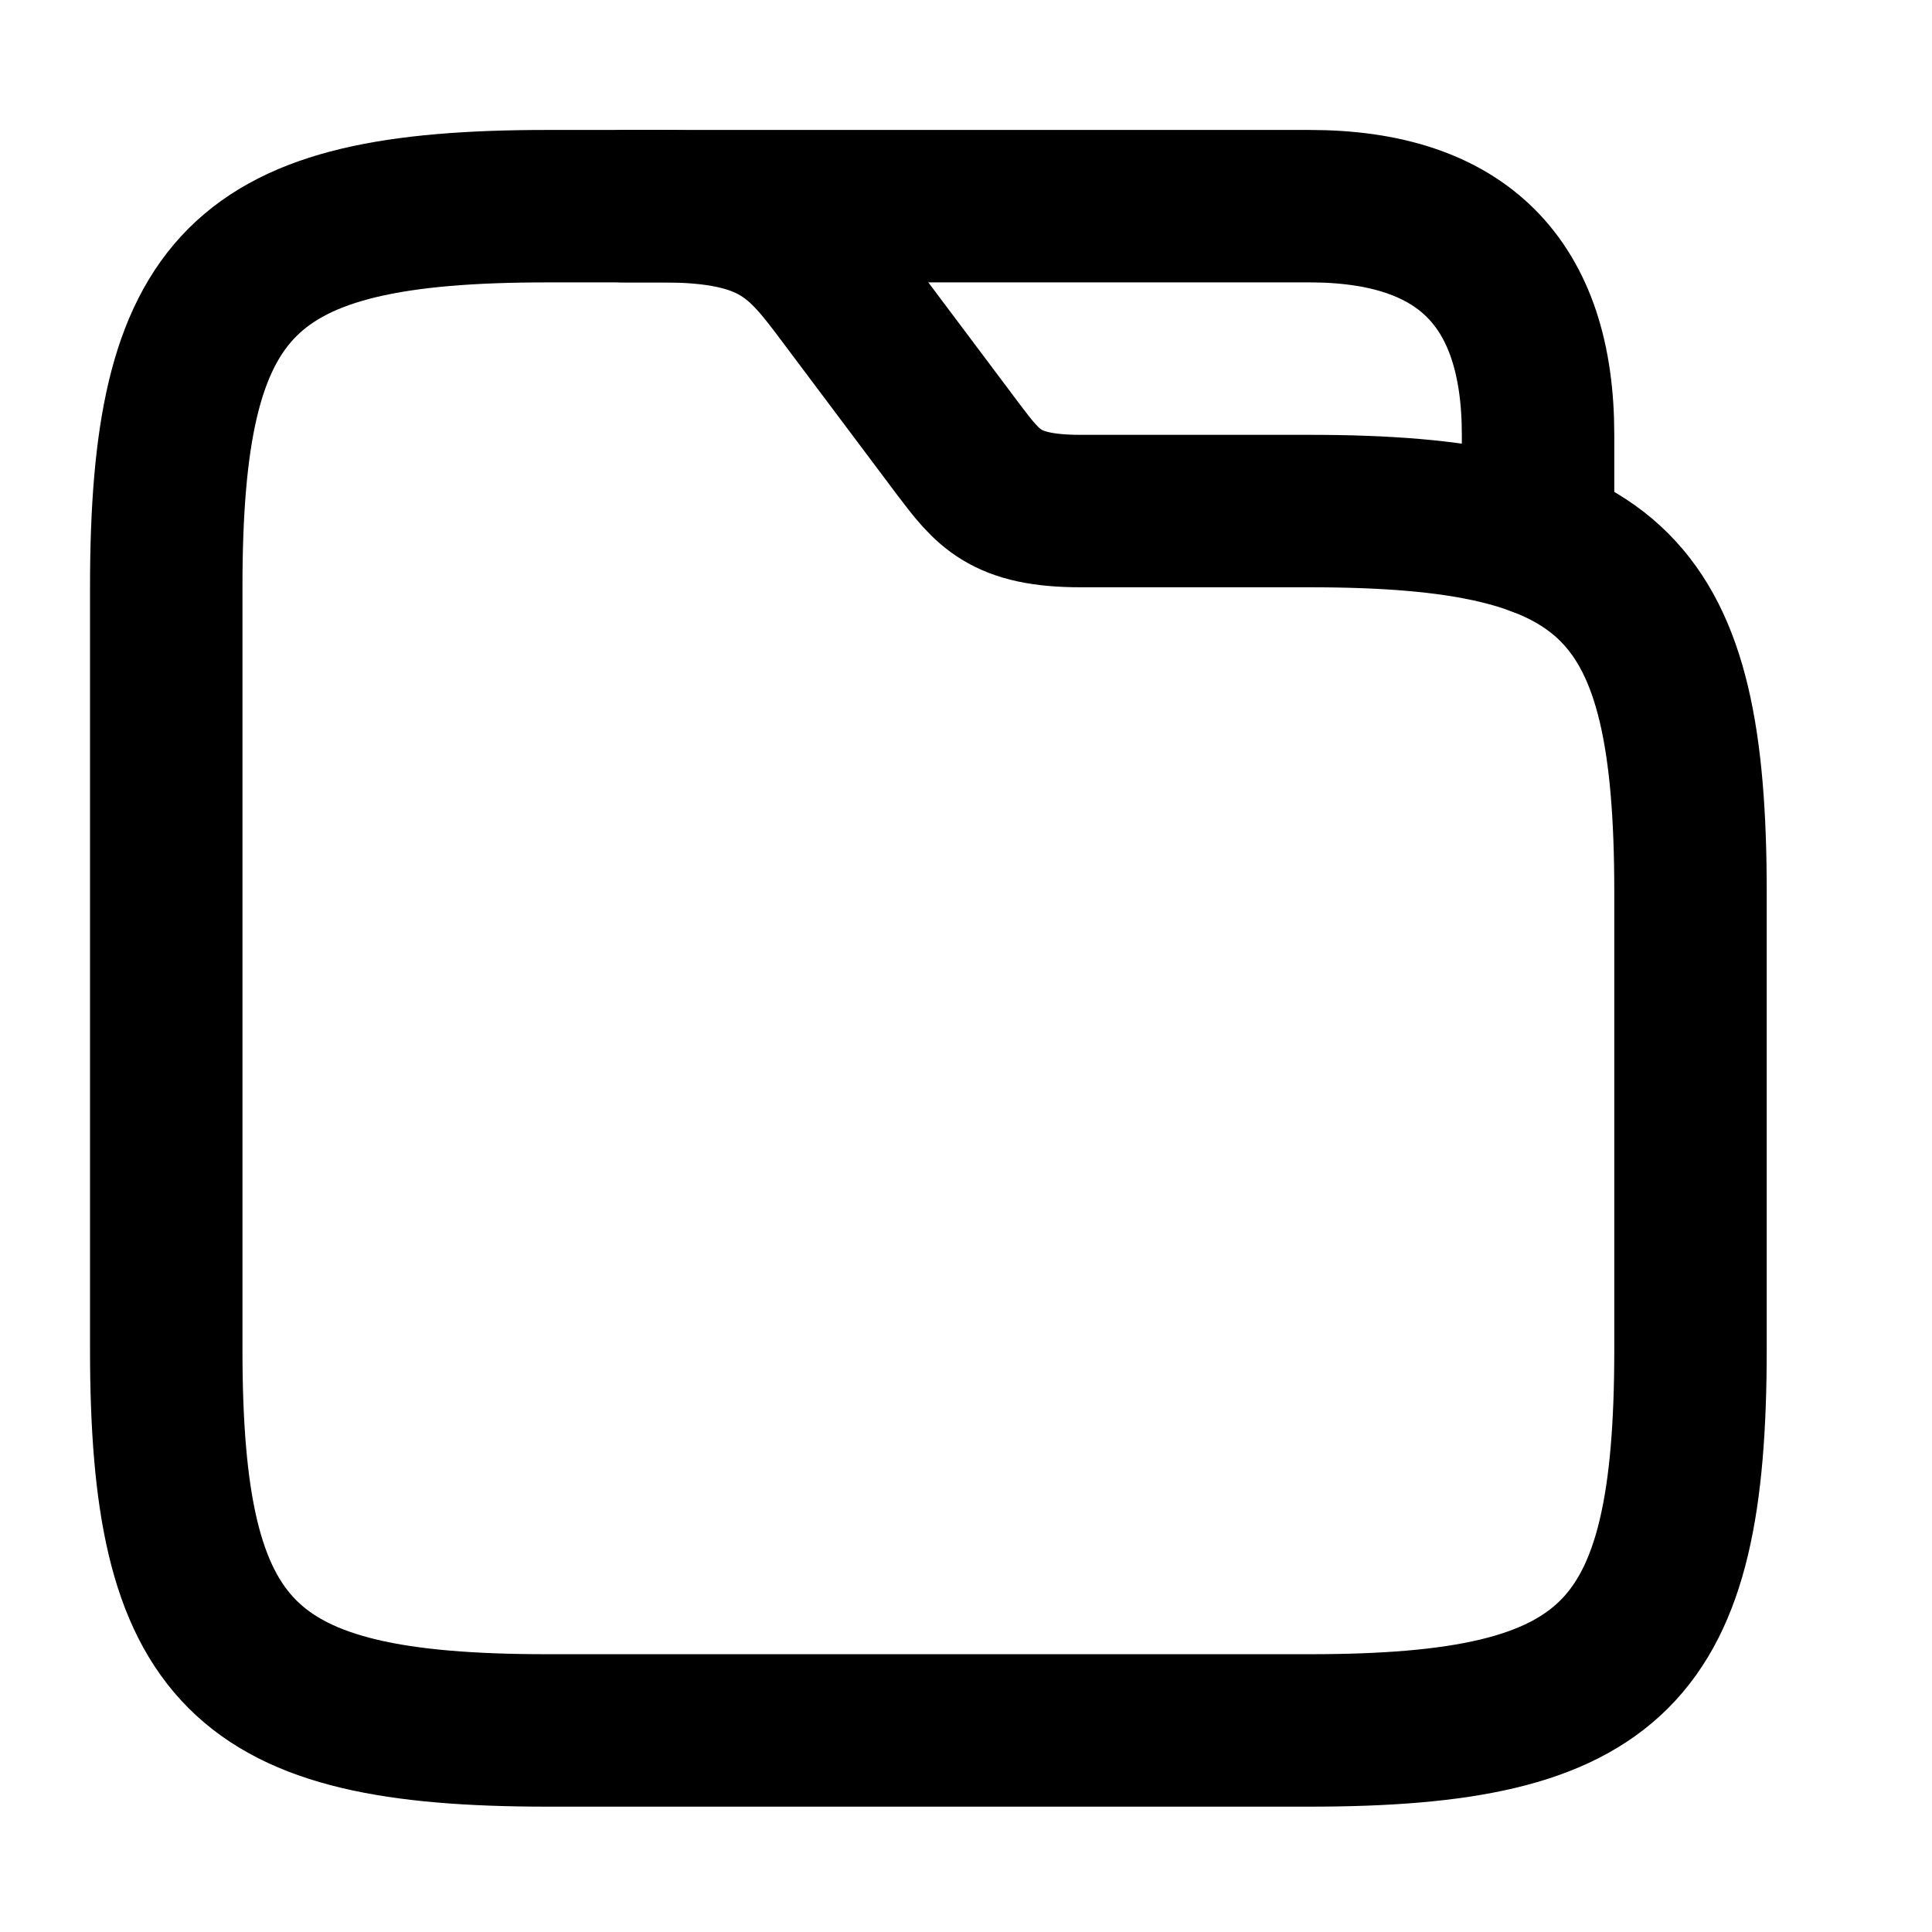 <svg width="21" height="21" viewBox="0 0 21 21" fill="none" xmlns="http://www.w3.org/2000/svg">
<g clip-path="url(#clip0_1_246)">
<path d="M18.375 9.697V14.667C18.375 17.981 17.546 18.809 14.233 18.809H5.949C2.635 18.809 1.807 17.981 1.807 14.667V6.383C1.807 3.069 2.635 2.241 5.949 2.241H7.191C8.434 2.241 8.707 2.605 9.179 3.235L10.422 4.892C10.737 5.306 10.919 5.555 11.747 5.555H14.233C17.546 5.555 18.375 6.383 18.375 9.697Z" stroke="black" stroke-width="1.657" stroke-miterlimit="10"/>
<path d="M6.777 2.241H14.233C15.889 2.241 16.718 3.069 16.718 4.726V5.869" stroke="black" stroke-width="1.657" stroke-miterlimit="10" stroke-linecap="round" stroke-linejoin="round"/>
</g>
<defs>
<clipPath id="clip0_1_246">
<rect width="19.882" height="19.882" fill="white" transform="translate(0.15 0.584)"/>
</clipPath>
</defs>
</svg>
